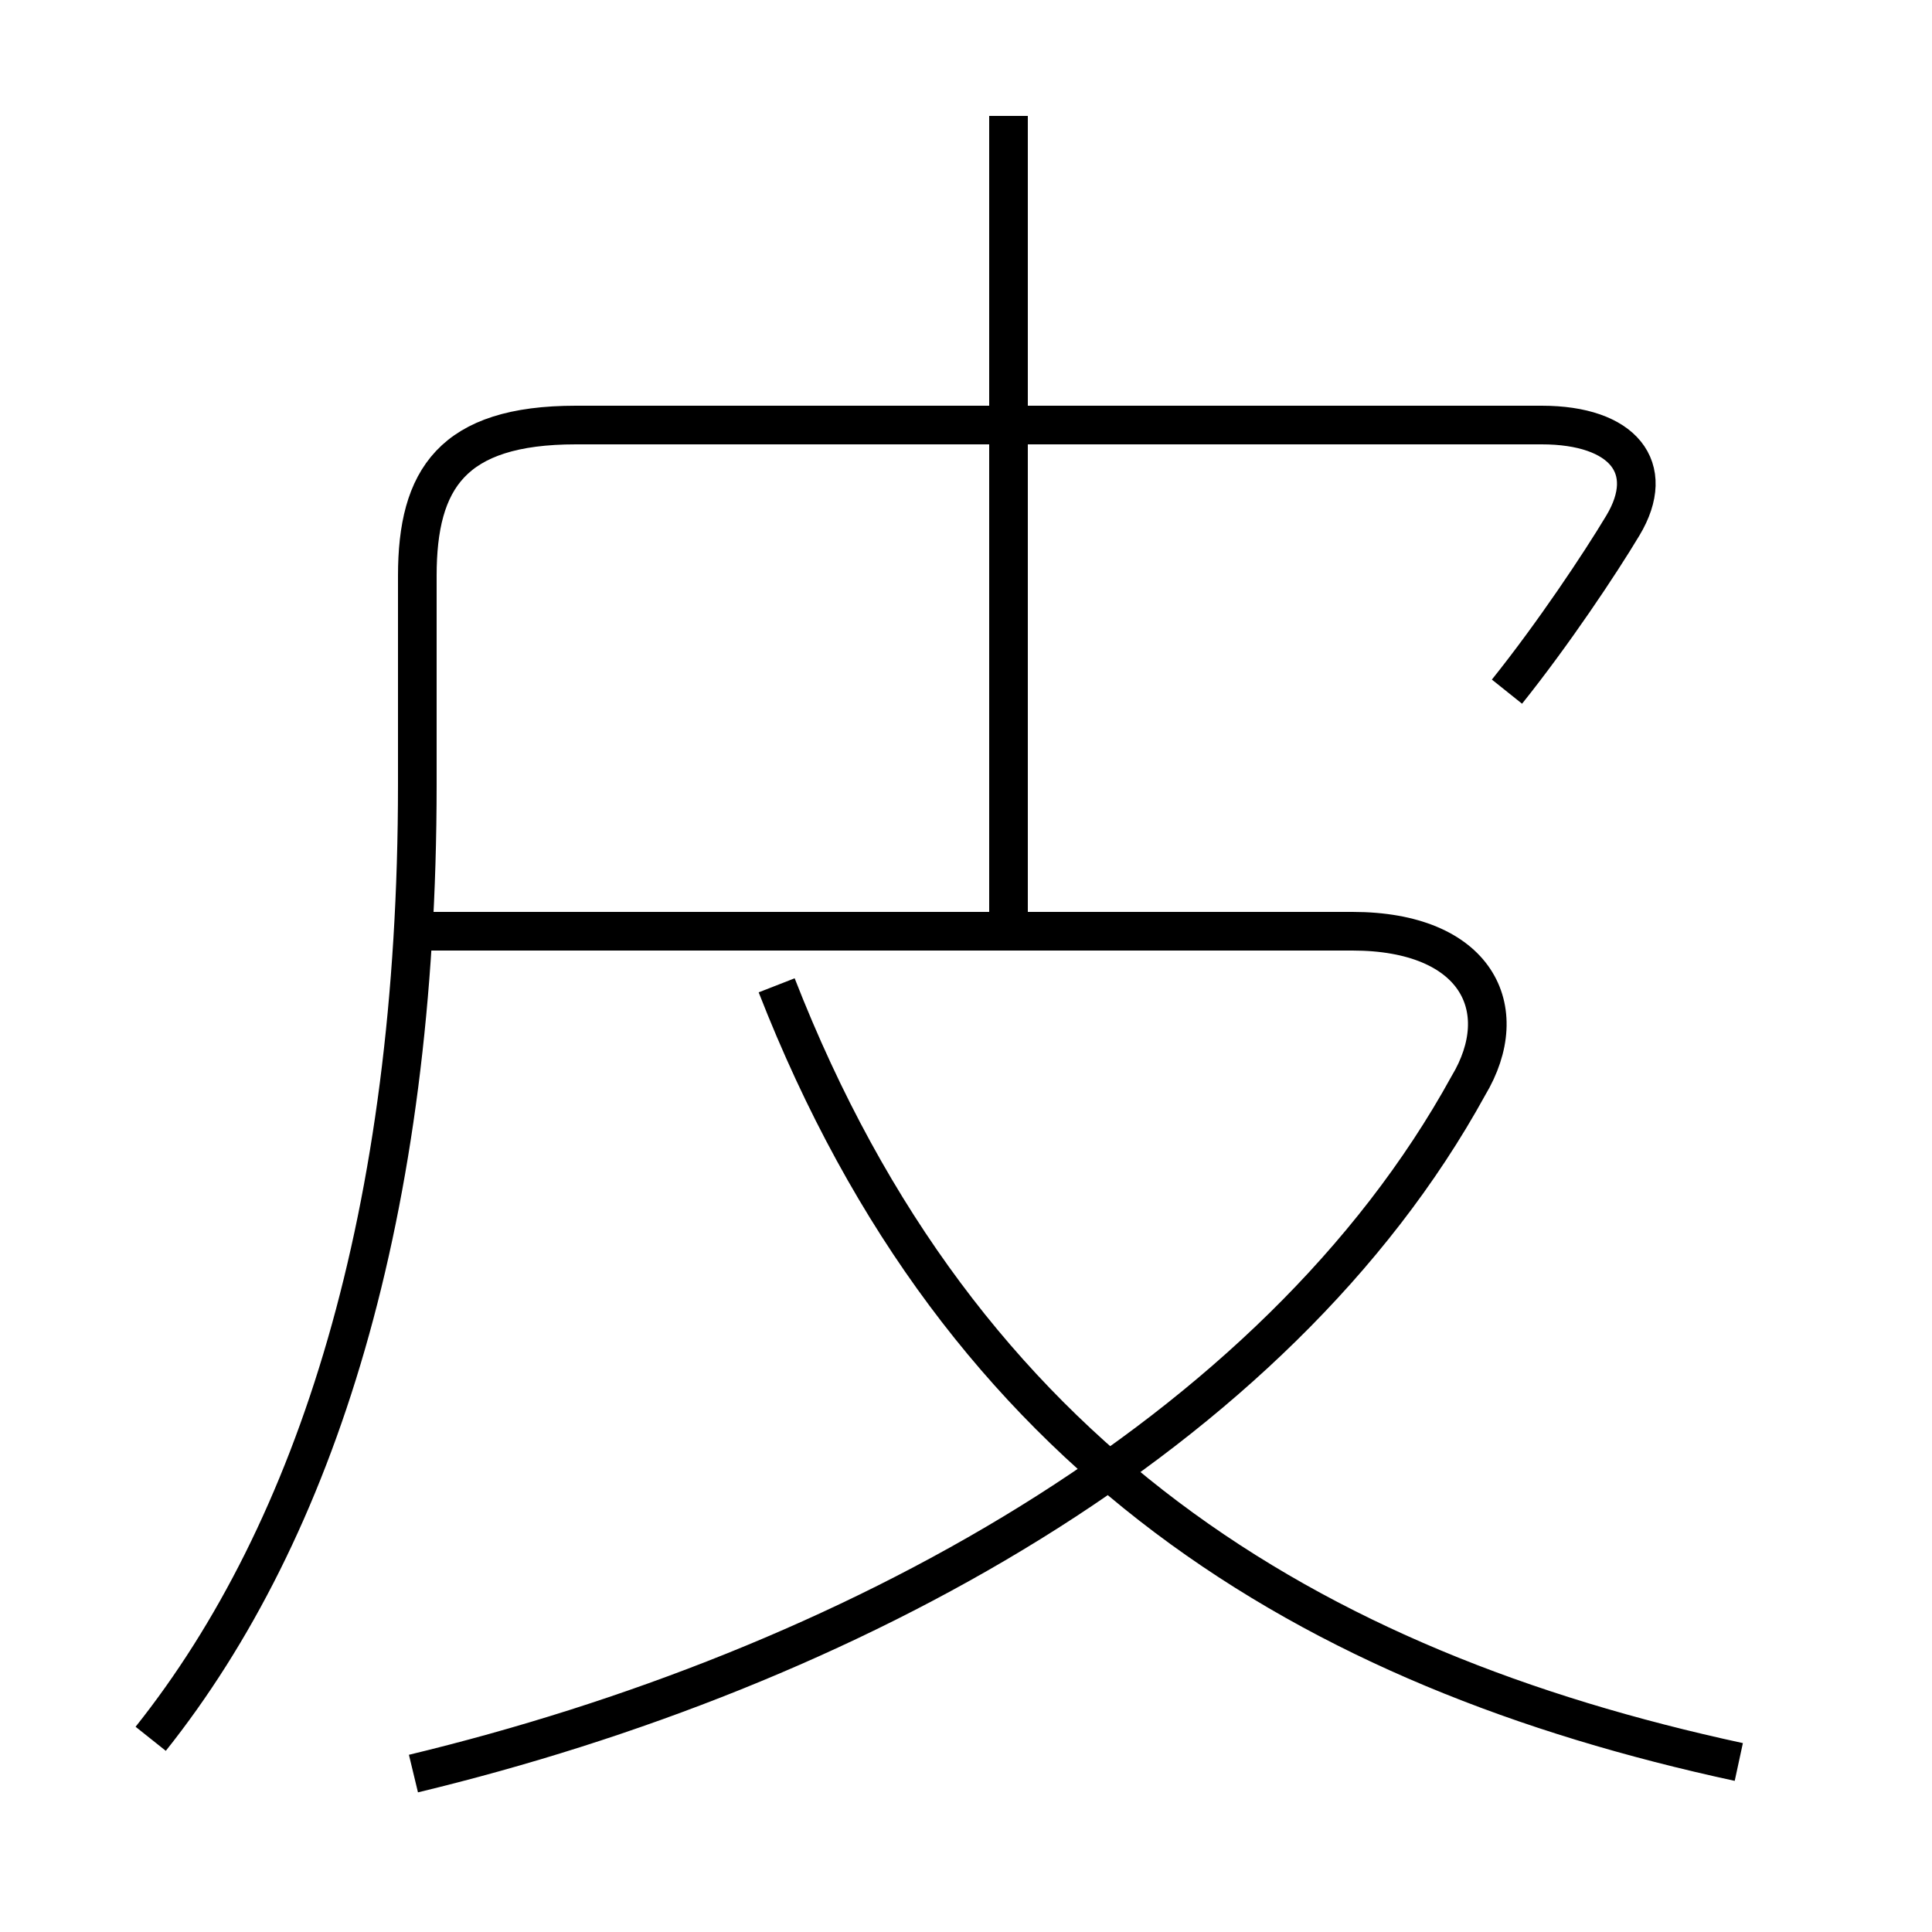 <?xml version='1.0' encoding='utf8'?>
<svg viewBox="0.0 -6.0 50.0 50.0" version="1.1" xmlns="http://www.w3.org/2000/svg">
<rect x="0.0" y="-6.0" width="50.0" height="50.0" fill="#808080" stroke="none"/>
<rect x="-1000" y="-1000" width="2000" height="2000" stroke="white" fill="white"/>
<g style="fill:white;stroke:#000000;  stroke-width:1">
<path d="M 3.9 1.0 C 8.2 -4.4 10.8 -12.6 10.8 -23.7 L 10.8 -29.1 C 10.8 -31.6 11.7 -33.0 14.9 -33.0 L 39.9 -33.0 C 42.0 -33.0 42.9 -31.9 42.0 -30.4 C 41.4 -29.4 40.2 -27.6 39.0 -26.1 M 10.7 1.9 C 21.9 -0.8 33.0 -6.8 38.0 -15.9 C 39.2 -17.9 38.2 -19.9 35.0 -19.9 L 10.8 -19.9 M 45.0 1.6 C 33.9 -0.8 24.9 -6.2 20.1 -18.5 M 26.1 -20.1 L 26.1 -41.0" transform="translate(0.0 38.0)" />
</g>
</svg>